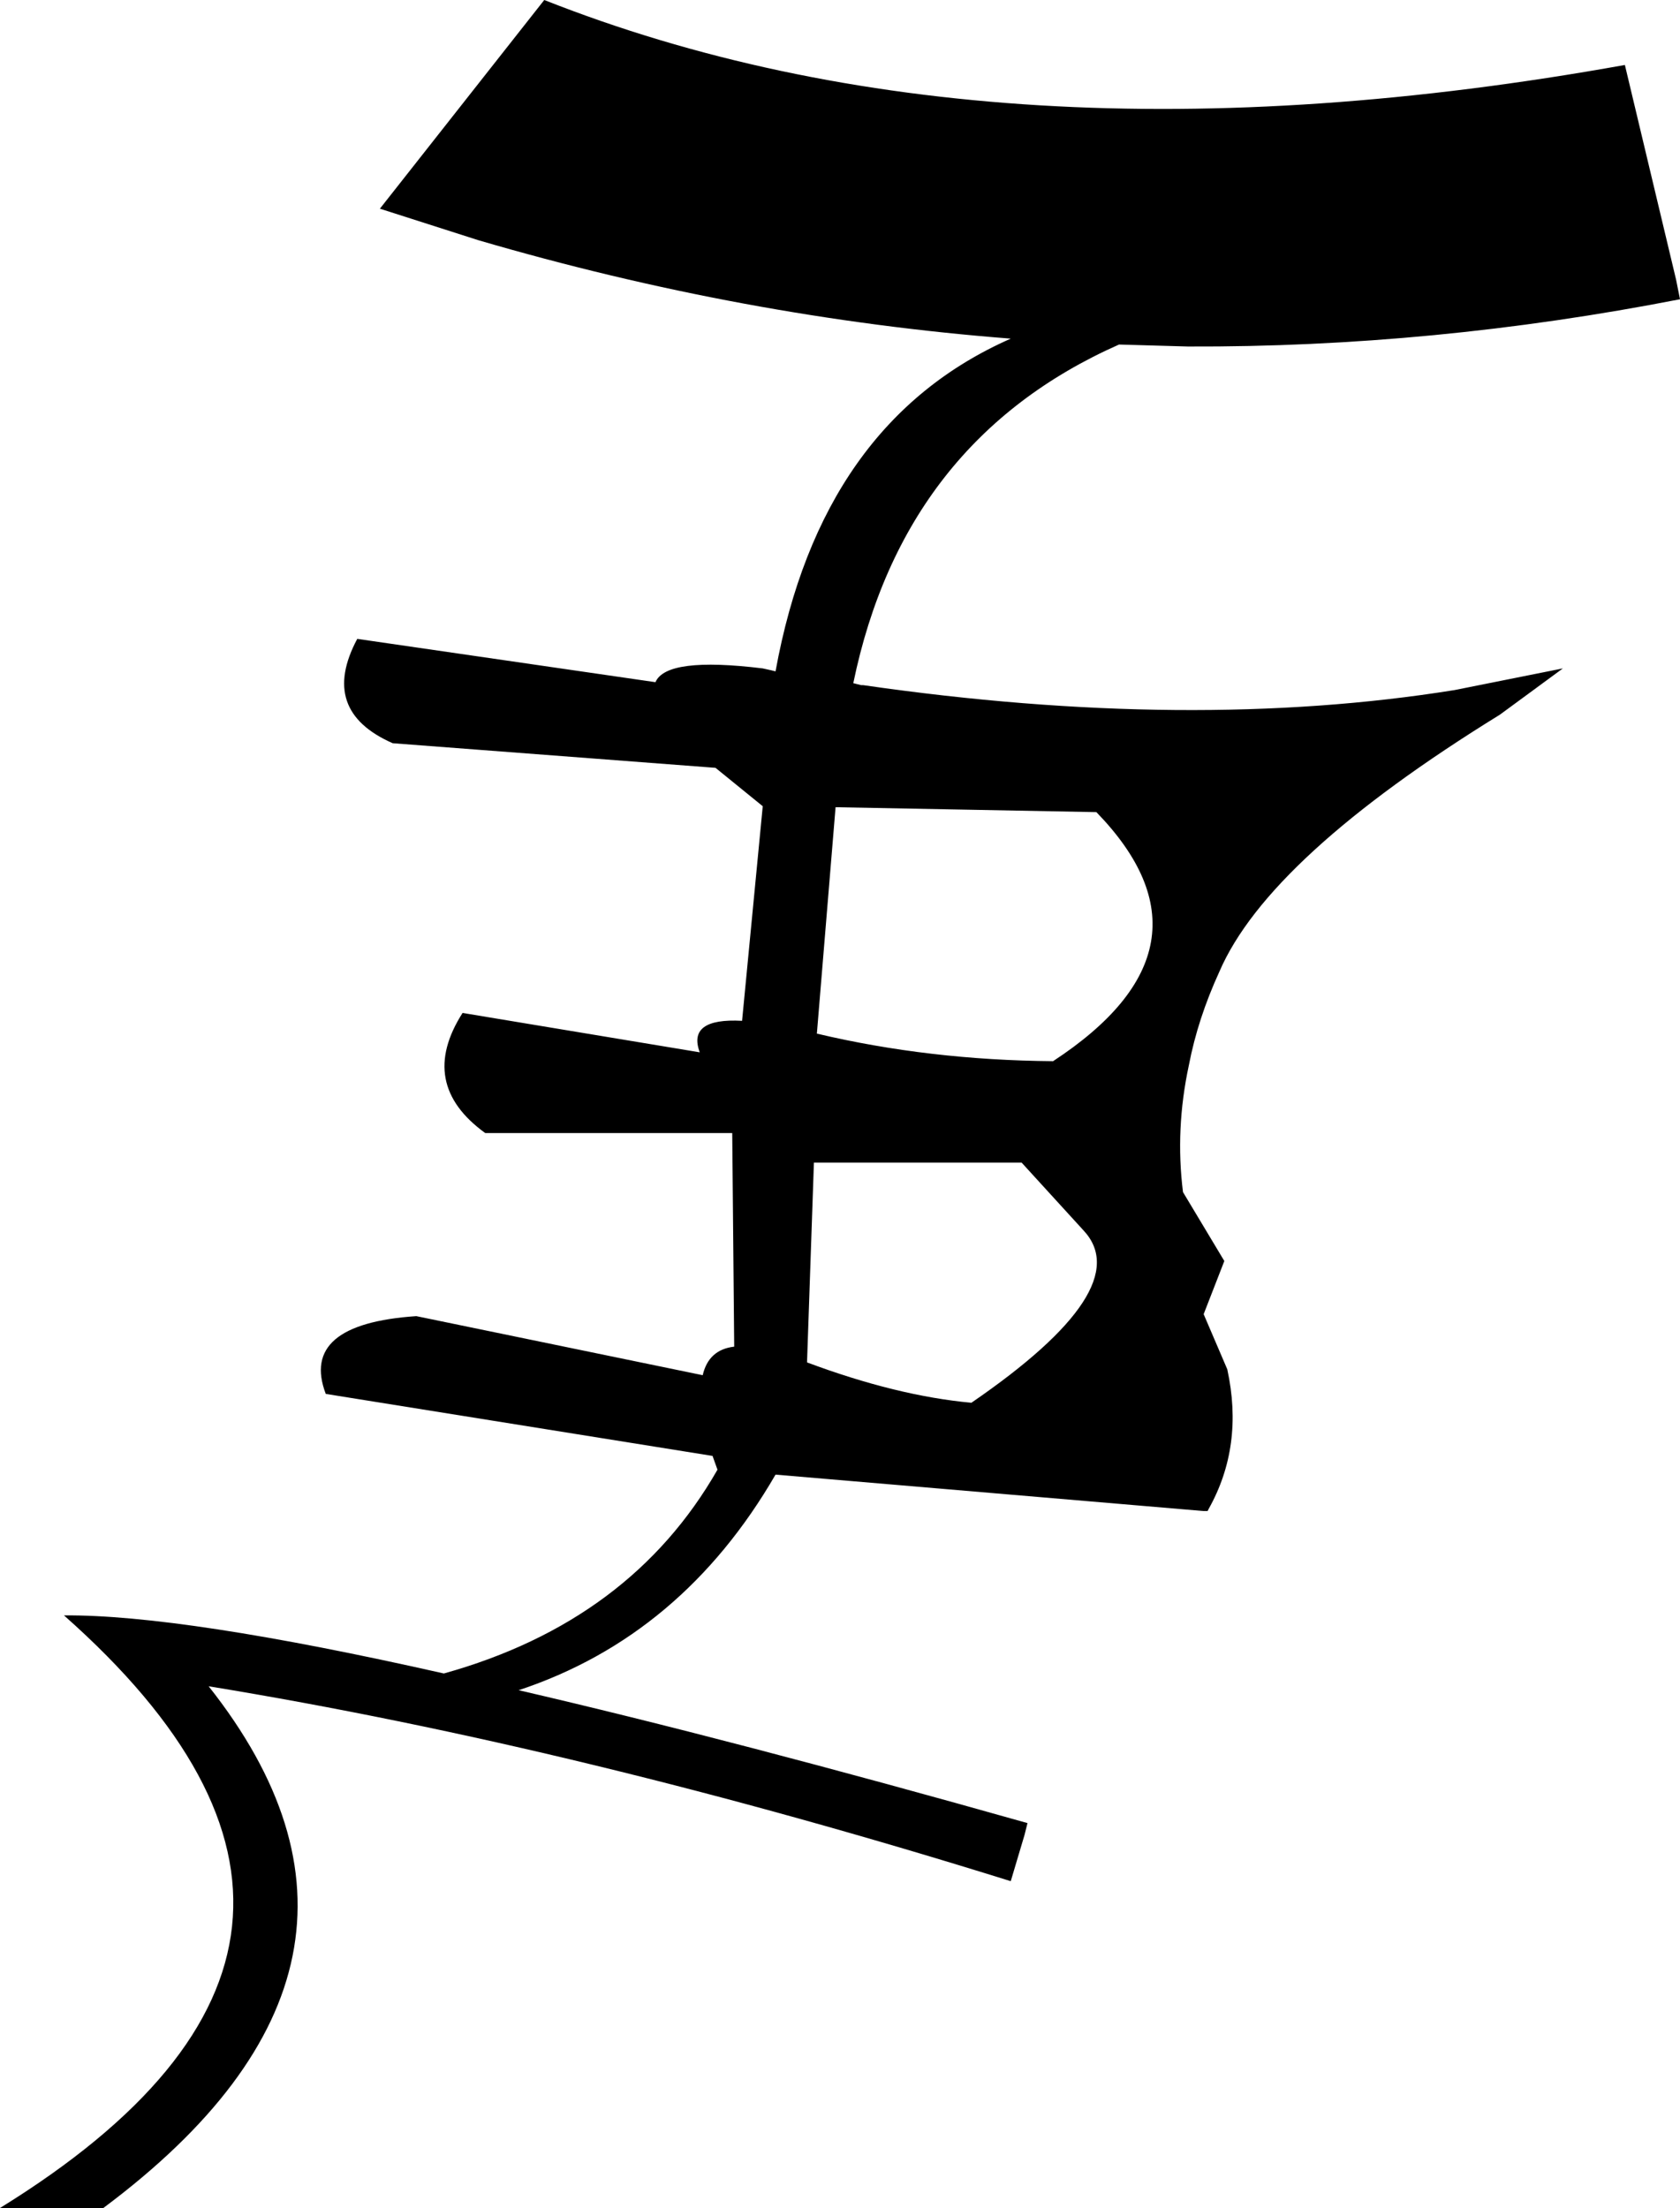 <?xml version="1.0" encoding="UTF-8" standalone="no"?>
<svg xmlns:xlink="http://www.w3.org/1999/xlink" height="112.15px" width="85.35px" xmlns="http://www.w3.org/2000/svg">
  <g transform="matrix(1.0, 0.0, 0.0, 1.0, -281.4, -452.5)">
    <path d="M299.55 484.95 L314.7 487.15 Q315.25 485.85 320.15 486.45 L320.6 486.55 320.8 486.6 Q323.1 473.95 332.75 469.7 319.2 468.65 305.7 464.7 L300.7 463.1 309.05 452.5 Q331.95 461.55 363.95 455.8 L366.55 466.7 366.75 467.7 Q354.2 470.15 341.75 470.1 L338.25 470.0 Q327.3 474.85 324.75 487.2 L325.15 487.3 325.25 487.3 Q341.9 489.7 355.3 487.55 L360.8 486.45 357.6 488.8 Q345.85 496.05 343.35 501.85 342.25 504.25 341.8 506.6 341.1 509.85 341.5 513.05 L343.6 516.55 342.55 519.25 343.75 522.05 Q344.6 525.95 342.8 529.15 L342.75 529.25 342.55 529.25 320.8 527.4 Q316.05 535.6 307.75 538.35 318.55 540.85 333.6 545.1 L333.45 545.7 332.75 548.05 Q310.95 541.25 292.0 538.15 303.2 552.3 286.65 564.65 L281.4 564.65 Q303.35 551.1 284.65 534.55 290.65 534.5 303.95 537.5 313.45 534.85 317.85 527.15 L317.6 526.45 297.95 523.3 Q296.6 519.75 302.55 519.35 L317.1 522.35 Q317.4 521.05 318.7 520.9 L318.6 510.05 306.05 510.05 Q302.6 507.55 304.9 503.95 L316.95 505.95 Q316.3 504.2 319.1 504.35 L320.15 493.45 317.75 491.5 301.35 490.25 Q297.6 488.6 299.55 484.95 M322.4 521.7 Q326.95 523.4 330.75 523.75 339.2 517.95 336.45 515.0 L333.3 511.55 322.75 511.55 322.4 521.7 M322.9 505.0 Q328.6 506.35 334.9 506.4 343.75 500.6 337.1 493.75 L323.85 493.5 322.9 505.0" fill="#000000" fill-rule="evenodd" stroke="none"/>
  </g>
</svg>
